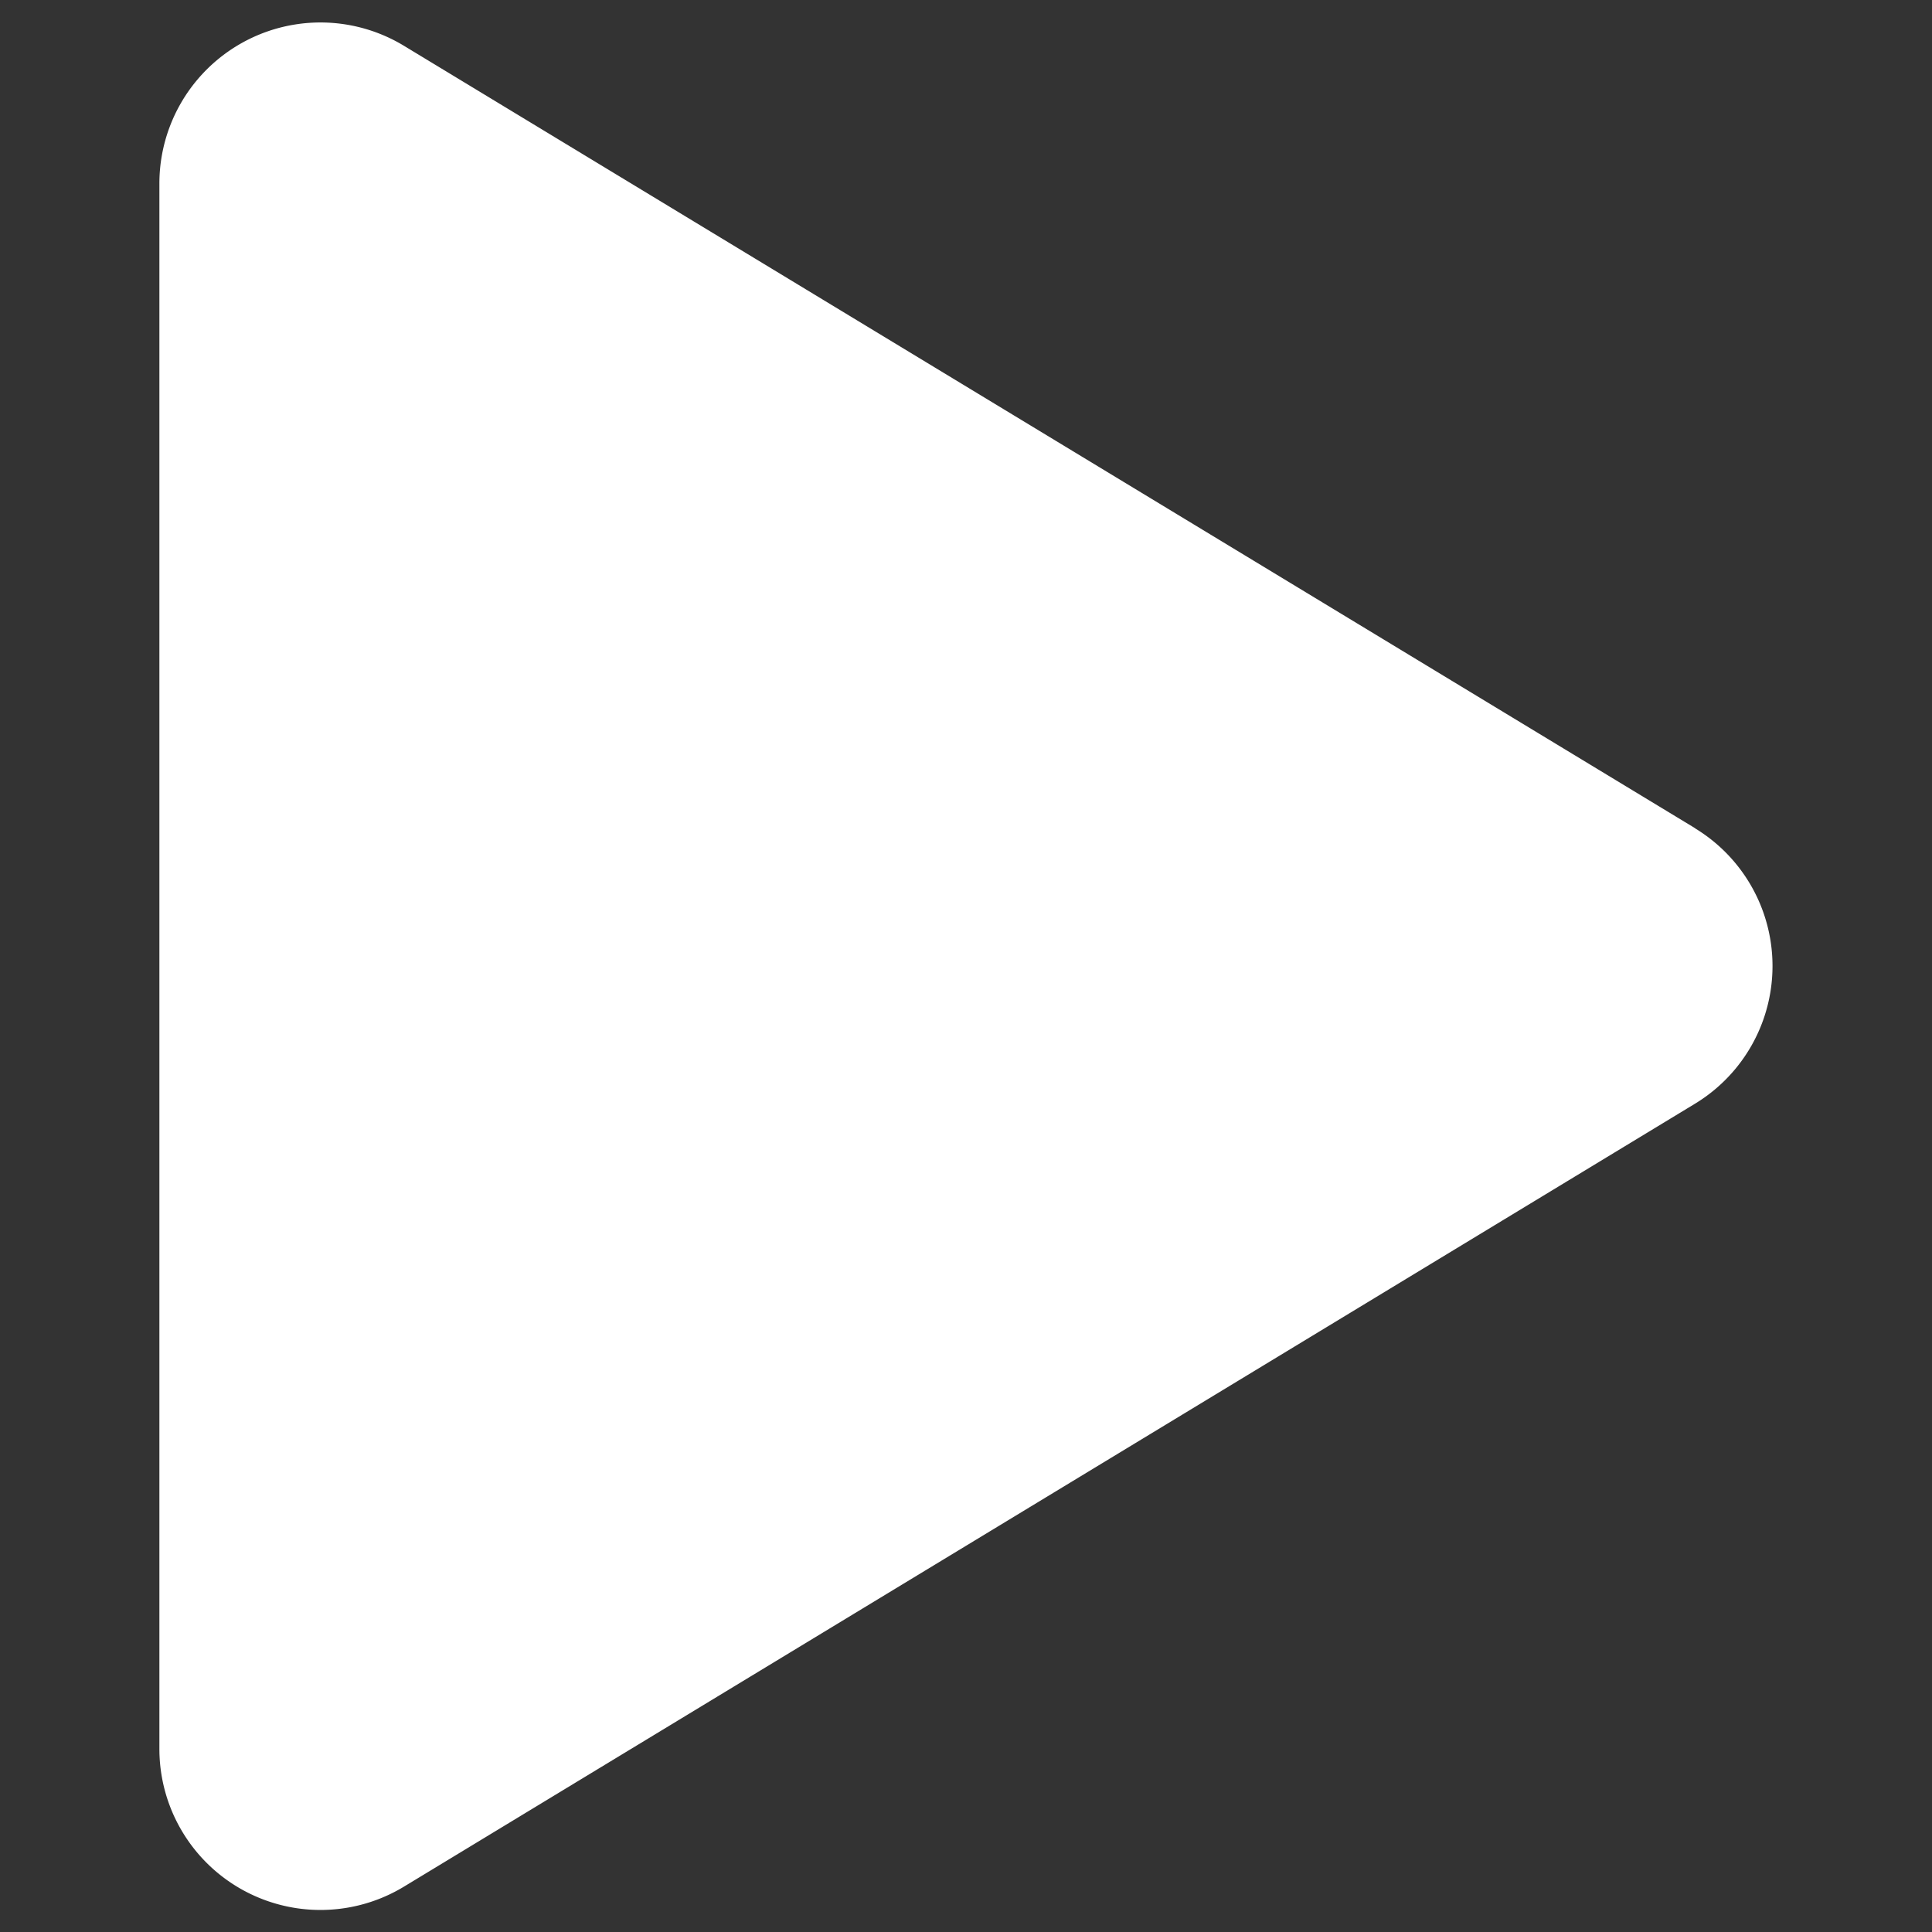 <svg width="8" height="8" fill="none" xmlns="http://www.w3.org/2000/svg"><rect width="100%" height="100%" fill="#333333" stroke="none"/><path d="M7.02 3.43L1.67.188a.667.667 0 00-1.01.57v6.484a.667.667 0 001.013.57L7.019 4.57a.667.667 0 000-1.14z" fill="#fff"/></svg>